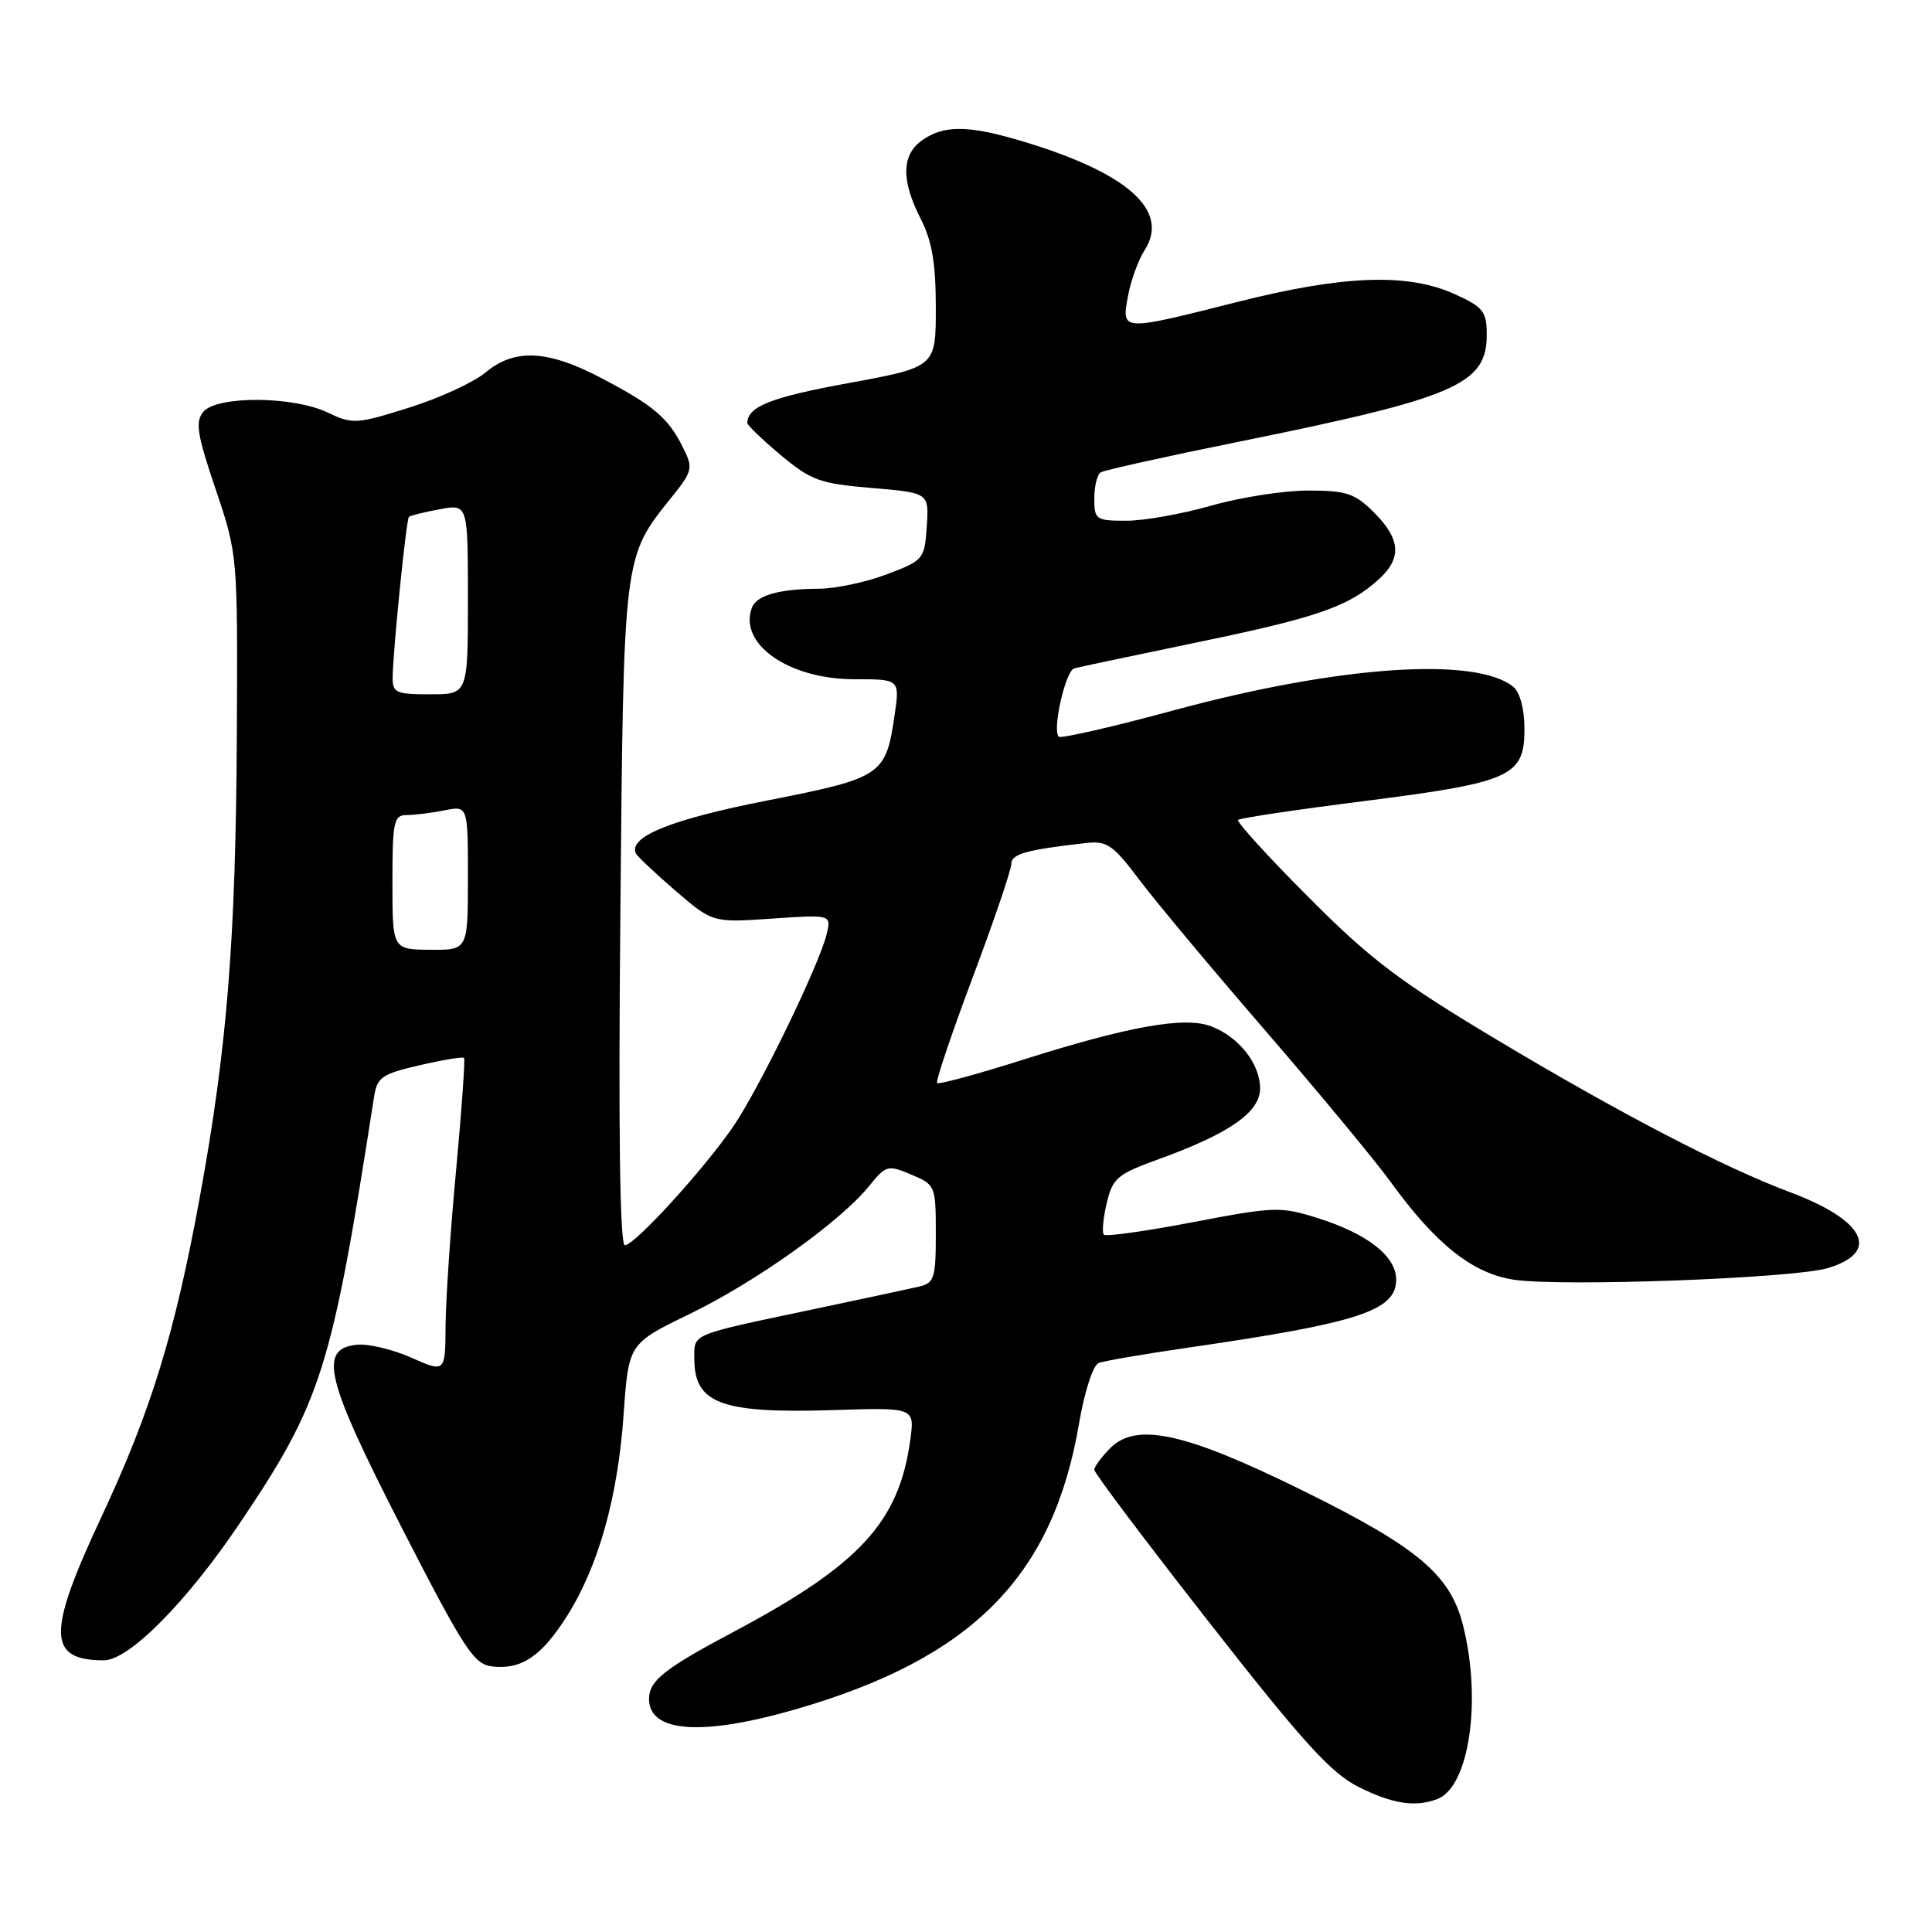 <?xml version="1.0" encoding="UTF-8" standalone="no"?>
<!DOCTYPE svg PUBLIC "-//W3C//DTD SVG 1.1//EN" "http://www.w3.org/Graphics/SVG/1.1/DTD/svg11.dtd" >
<svg xmlns="http://www.w3.org/2000/svg" xmlns:xlink="http://www.w3.org/1999/xlink" version="1.1" viewBox="0 0 256 256">
 <g >
 <path fill="currentColor"
d=" M 190.46 238.38 C 194.68 236.76 196.37 225.32 193.85 215.33 C 192.17 208.66 187.83 205.01 172.70 197.55 C 157.09 189.84 150.60 188.40 147.12 191.88 C 145.96 193.04 145.00 194.34 145.00 194.76 C 145.00 195.18 151.86 204.29 160.25 215.01 C 172.58 230.77 176.35 234.93 179.96 236.75 C 184.49 239.03 187.52 239.50 190.46 238.38 Z  M 105.50 226.47 C 128.80 219.72 139.51 208.92 142.97 188.67 C 143.71 184.34 144.83 180.90 145.59 180.60 C 146.32 180.32 151.77 179.39 157.71 178.53 C 180.09 175.28 185.00 173.66 185.00 169.55 C 185.00 166.46 181.20 163.48 174.60 161.40 C 169.68 159.85 168.87 159.88 158.10 161.94 C 151.87 163.13 146.55 163.88 146.27 163.61 C 146.00 163.33 146.17 161.46 146.64 159.44 C 147.44 156.09 148.03 155.59 153.58 153.58 C 162.96 150.18 167.01 147.34 166.97 144.17 C 166.93 140.90 164.13 137.38 160.48 135.99 C 156.96 134.65 149.50 135.99 135.33 140.49 C 129.41 142.36 124.39 143.72 124.17 143.51 C 123.96 143.29 126.08 136.99 128.89 129.50 C 131.70 122.02 134.00 115.26 134.00 114.49 C 134.00 113.16 135.93 112.61 143.76 111.72 C 146.69 111.38 147.42 111.87 151.00 116.62 C 153.19 119.52 160.74 128.56 167.78 136.70 C 174.81 144.84 182.24 153.81 184.28 156.63 C 190.25 164.87 195.14 168.75 200.60 169.57 C 206.96 170.52 237.55 169.39 242.15 168.04 C 249.25 165.94 247.15 161.70 237.16 157.96 C 228.37 154.67 214.60 147.51 198.32 137.76 C 185.46 130.06 181.64 127.17 173.37 118.87 C 168.00 113.48 163.80 108.87 164.05 108.64 C 164.30 108.40 171.88 107.27 180.89 106.13 C 200.23 103.67 202.00 102.87 202.00 96.60 C 202.00 93.99 201.41 91.76 200.53 91.02 C 195.64 86.97 177.44 88.20 155.73 94.07 C 147.51 96.30 140.56 97.89 140.29 97.62 C 139.40 96.73 141.18 88.87 142.35 88.56 C 142.98 88.39 150.45 86.81 158.94 85.05 C 174.67 81.79 178.76 80.36 182.75 76.71 C 185.77 73.94 185.58 71.43 182.08 67.92 C 179.51 65.36 178.43 65.00 173.32 65.00 C 170.12 65.00 164.35 65.90 160.50 67.00 C 156.65 68.10 151.59 69.00 149.25 69.00 C 145.21 69.00 145.00 68.85 145.00 66.06 C 145.00 64.44 145.38 62.88 145.85 62.59 C 146.32 62.30 154.60 60.46 164.25 58.51 C 192.87 52.71 197.00 50.93 197.00 44.38 C 197.00 41.26 196.56 40.70 192.75 38.97 C 186.54 36.15 178.03 36.46 164.00 40.00 C 148.48 43.92 148.61 43.93 149.46 39.25 C 149.84 37.19 150.83 34.45 151.66 33.16 C 155.08 27.85 149.34 22.81 135.07 18.60 C 128.25 16.59 125.05 16.58 122.22 18.56 C 119.45 20.50 119.38 23.87 122.00 29.00 C 123.50 31.94 124.00 34.89 124.00 40.78 C 124.00 48.64 124.00 48.64 112.34 50.78 C 102.16 52.64 99.08 53.86 99.02 56.04 C 99.01 56.33 101.00 58.25 103.45 60.30 C 107.47 63.66 108.64 64.08 115.50 64.66 C 123.10 65.30 123.10 65.30 122.80 69.76 C 122.51 74.10 122.38 74.26 117.50 76.10 C 114.75 77.15 110.70 78.00 108.50 78.01 C 103.29 78.03 100.26 78.88 99.64 80.50 C 97.80 85.30 104.49 90.00 113.18 90.00 C 119.23 90.00 119.23 90.00 118.54 94.75 C 117.37 102.76 116.91 103.07 101.61 106.08 C 89.02 108.56 83.34 110.83 84.23 113.04 C 84.38 113.41 86.73 115.64 89.46 117.99 C 94.42 122.26 94.42 122.26 102.30 121.72 C 110.17 121.18 110.17 121.18 109.52 123.84 C 108.49 127.99 100.53 144.37 97.13 149.31 C 93.17 155.06 84.09 165.00 82.80 165.00 C 82.14 165.00 81.93 150.10 82.20 121.25 C 82.64 73.21 82.55 73.92 89.02 65.85 C 91.79 62.38 91.87 62.04 90.48 59.26 C 88.54 55.36 86.62 53.74 79.65 50.08 C 72.56 46.35 68.17 46.15 64.33 49.36 C 62.77 50.66 58.21 52.76 54.19 54.02 C 47.22 56.21 46.73 56.24 43.41 54.66 C 38.82 52.47 28.73 52.42 26.94 54.57 C 25.85 55.89 26.11 57.56 28.57 64.82 C 31.50 73.50 31.50 73.50 31.38 97.50 C 31.24 124.61 30.09 138.91 26.45 158.77 C 23.15 176.76 20.00 186.98 13.41 201.06 C 6.21 216.44 6.28 220.00 13.78 220.00 C 17.07 220.00 24.72 212.30 31.71 201.92 C 42.61 185.76 43.94 181.54 49.54 145.48 C 49.96 142.73 50.52 142.33 55.60 141.15 C 58.67 140.44 61.32 140.00 61.49 140.18 C 61.65 140.35 61.18 147.03 60.44 155.00 C 59.69 162.97 59.06 172.29 59.04 175.69 C 59.00 181.89 59.00 181.89 54.46 179.88 C 51.97 178.78 48.71 178.01 47.21 178.19 C 42.16 178.77 43.15 182.76 53.27 202.50 C 61.51 218.56 62.79 220.53 65.20 220.81 C 69.09 221.26 71.73 219.49 75.10 214.18 C 79.28 207.59 81.86 198.45 82.63 187.46 C 83.29 178.03 83.29 178.03 91.40 174.10 C 100.14 169.86 111.33 161.89 115.14 157.18 C 117.40 154.39 117.64 154.32 120.75 155.64 C 123.94 156.98 124.00 157.12 124.00 163.48 C 124.00 169.38 123.80 170.01 121.75 170.49 C 120.51 170.77 114.10 172.15 107.50 173.54 C 91.35 176.95 92.00 176.68 92.00 180.00 C 92.00 186.01 95.55 187.32 110.54 186.84 C 121.21 186.50 121.21 186.50 120.61 190.84 C 119.12 201.69 113.90 207.36 97.20 216.23 C 88.04 221.09 86.00 222.71 86.00 225.11 C 86.00 229.59 93.04 230.08 105.50 226.47 Z  M 52.00 116.90 C 52.00 108.86 52.18 108.00 53.88 108.00 C 54.91 108.00 57.16 107.72 58.88 107.38 C 62.00 106.75 62.00 106.75 62.00 116.32 C 62.00 125.89 62.00 125.89 57.00 125.85 C 52.00 125.81 52.00 125.81 52.00 116.90 Z  M 52.03 89.75 C 52.07 86.19 53.83 68.84 54.18 68.49 C 54.36 68.32 56.19 67.86 58.25 67.48 C 62.00 66.78 62.00 66.78 62.00 79.39 C 62.00 92.00 62.00 92.00 57.00 92.00 C 52.47 92.00 52.00 91.79 52.03 89.75 Z "/>
</g>
</svg>